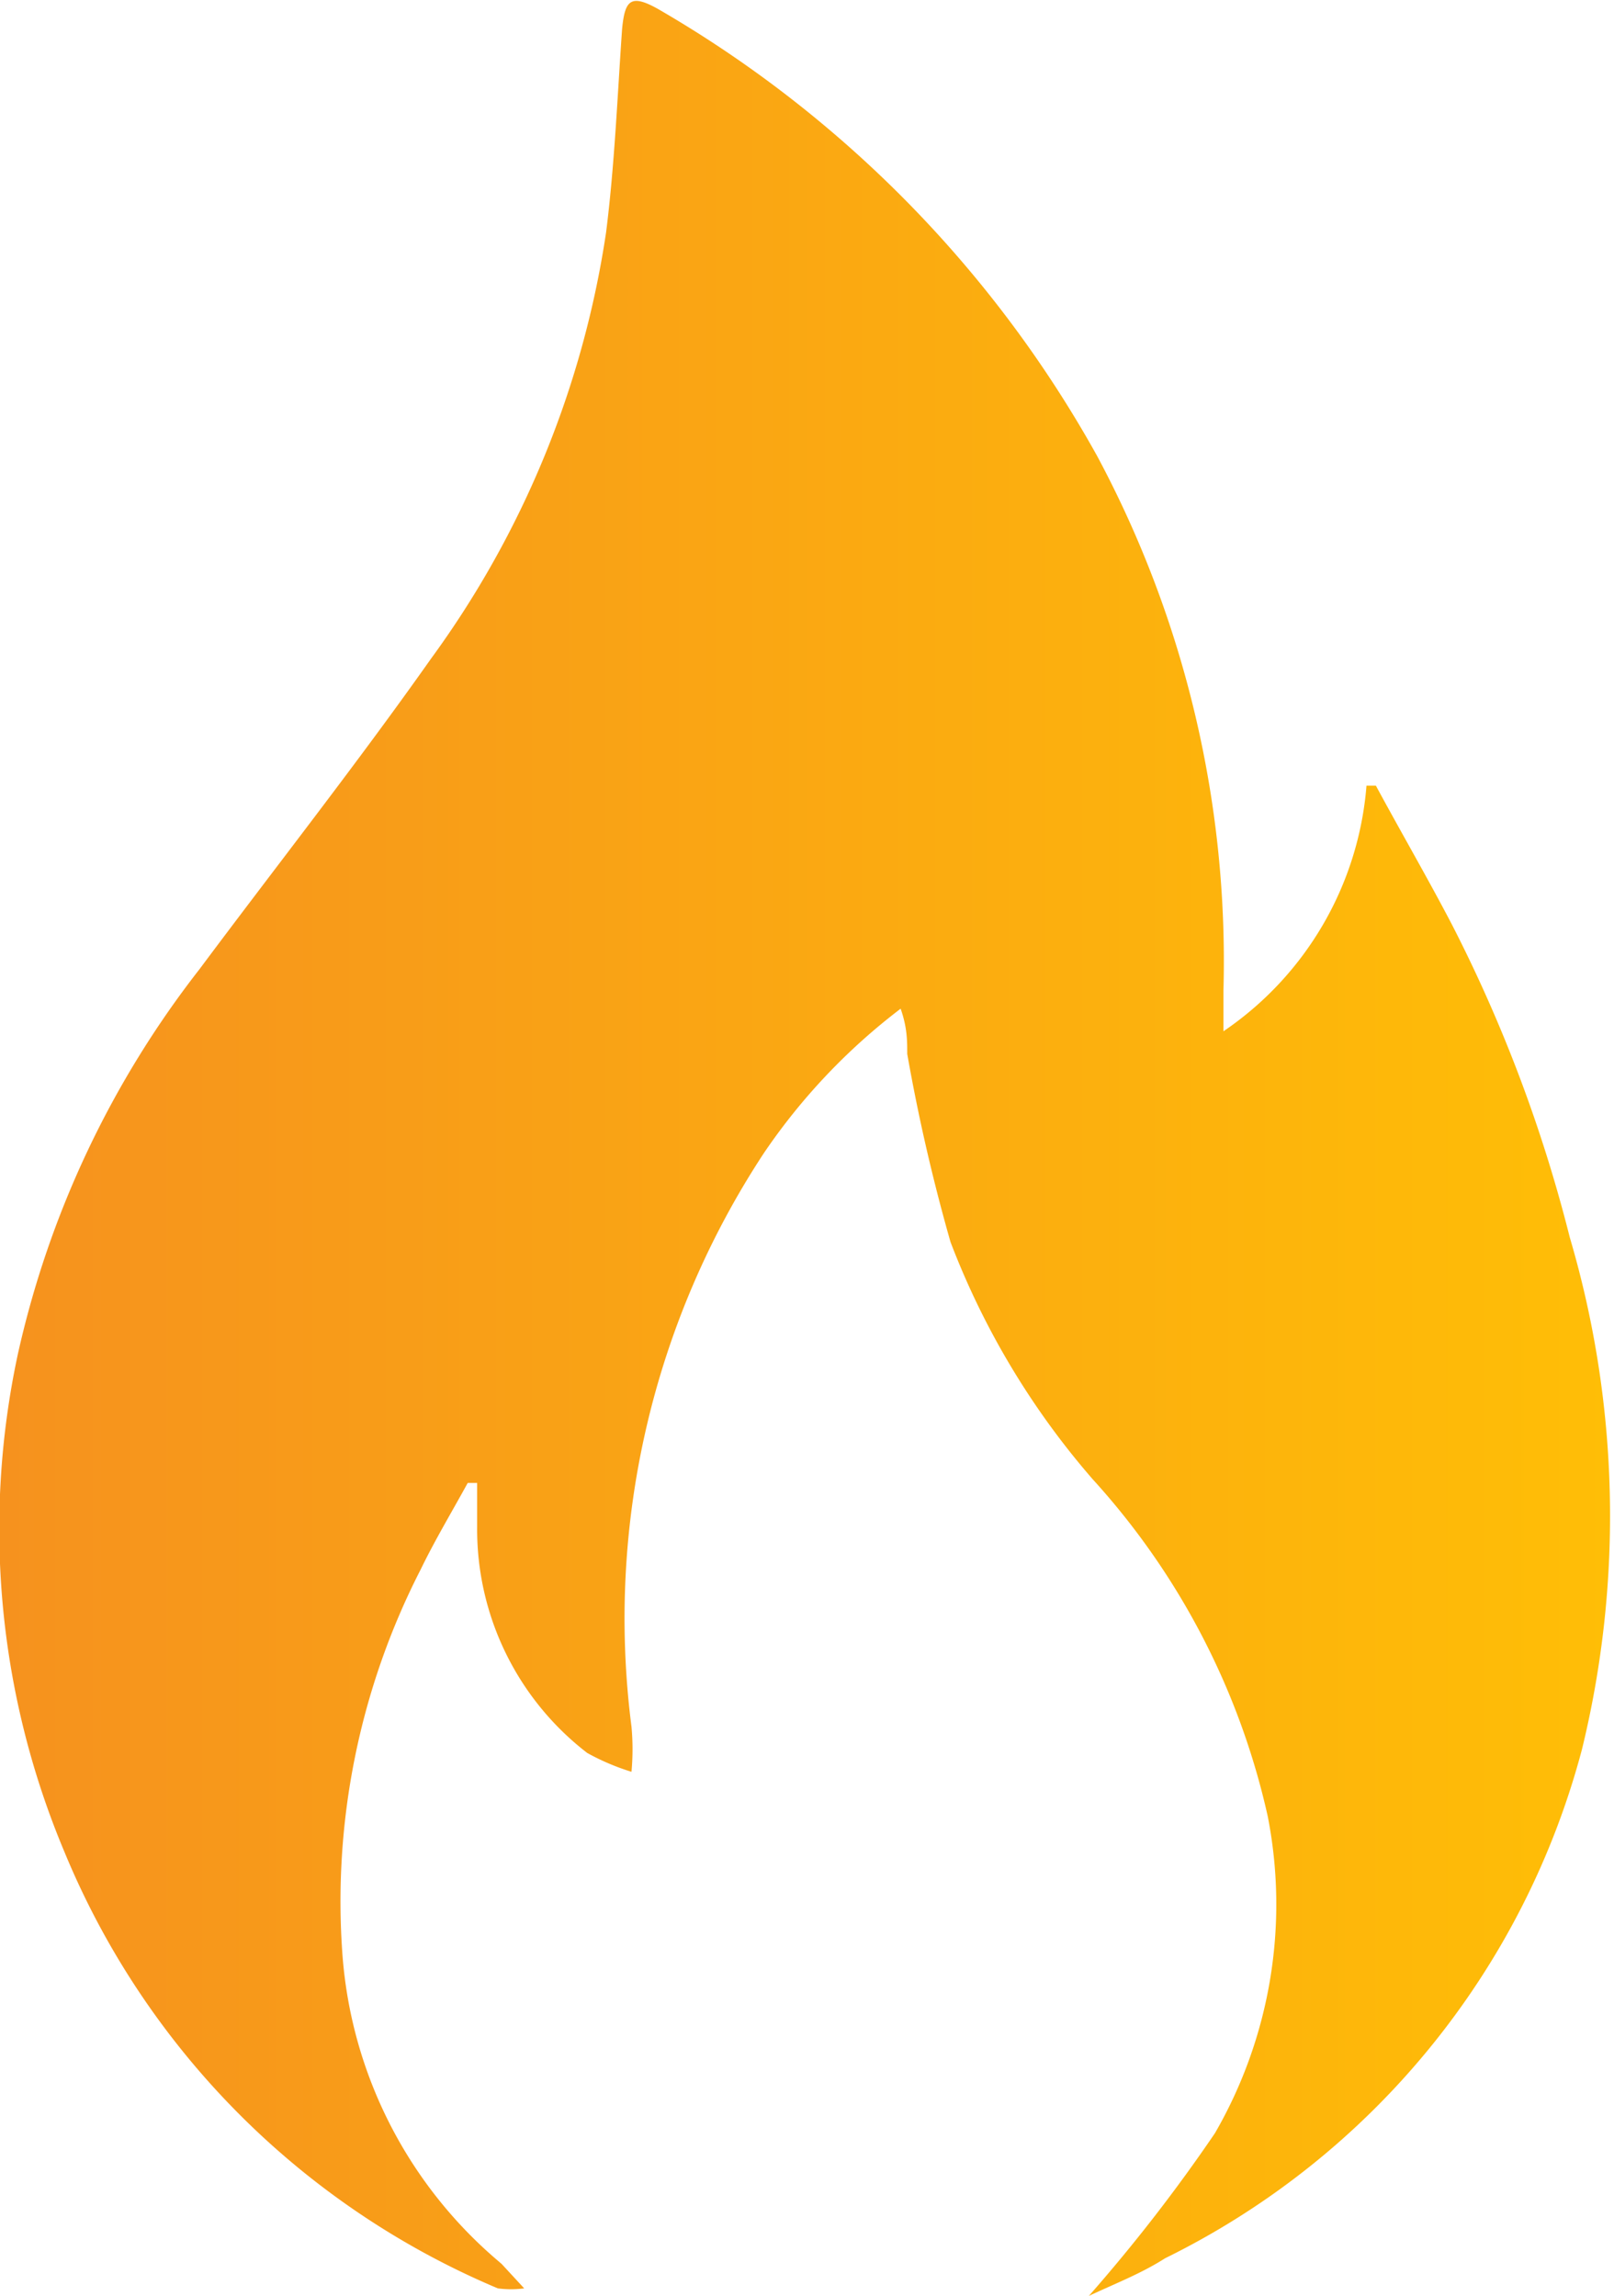 <svg xmlns="http://www.w3.org/2000/svg" xmlns:xlink="http://www.w3.org/1999/xlink" viewBox="0 0 17.15 24.4"><defs><style>.cls-1{fill:url(#Sfumatura_senza_nome_13);}</style><linearGradient id="Sfumatura_senza_nome_13" y1="12.2" x2="17.15" y2="12.2" gradientUnits="userSpaceOnUse"><stop offset="0" stop-color="#f6921e"/><stop offset="1" stop-color="#ffbe06"/></linearGradient></defs><g id="Livello_2" data-name="Livello 2"><g id="Livello_1-2" data-name="Livello 1"><g id="N1dtKn.tif"><path class="cls-1" d="M11.57,24.4a17.63,17.63,0,0,0,1.34-1.73,4.86,4.86,0,0,0,.56-3.37,7.86,7.86,0,0,0-1.86-3.58A8.41,8.41,0,0,1,10.1,13.2a19.75,19.75,0,0,1-.46-2c0-.14,0-.28-.07-.48a6.53,6.53,0,0,0-1.45,1.53,9,9,0,0,0-1.41,6.1,2.61,2.61,0,0,1,0,.48,2.46,2.46,0,0,1-.47-.2,3,3,0,0,1-1.17-2.4c0-.16,0-.31,0-.47l-.1,0c-.17.31-.35.61-.5.92a7.73,7.73,0,0,0-.83,4.11A4.73,4.73,0,0,0,5.26,24l.07.06.24.26a1.06,1.06,0,0,1-.28,0A8.59,8.59,0,0,1,.68,19.67a8.85,8.85,0,0,1-.49-5.28A10.28,10.28,0,0,1,2.12,10.3C2.94,9.2,3.79,8.12,4.58,7A10.23,10.23,0,0,0,6.44,2.47c.09-.71.12-1.44.17-2.16C6.64,0,6.7-.07,7,.1a12.5,12.5,0,0,1,4.66,4.75A11.37,11.37,0,0,1,13,10.53c0,.12,0,.24,0,.43a3.49,3.49,0,0,0,1.52-2.61h.1c.27.5.56,1,.81,1.48a15.63,15.63,0,0,1,1.25,3.32,10.46,10.46,0,0,1,.13,5.44A8.43,8.43,0,0,1,12.38,24C12.13,24.16,11.87,24.26,11.57,24.4Z"/></g></g></g></svg>